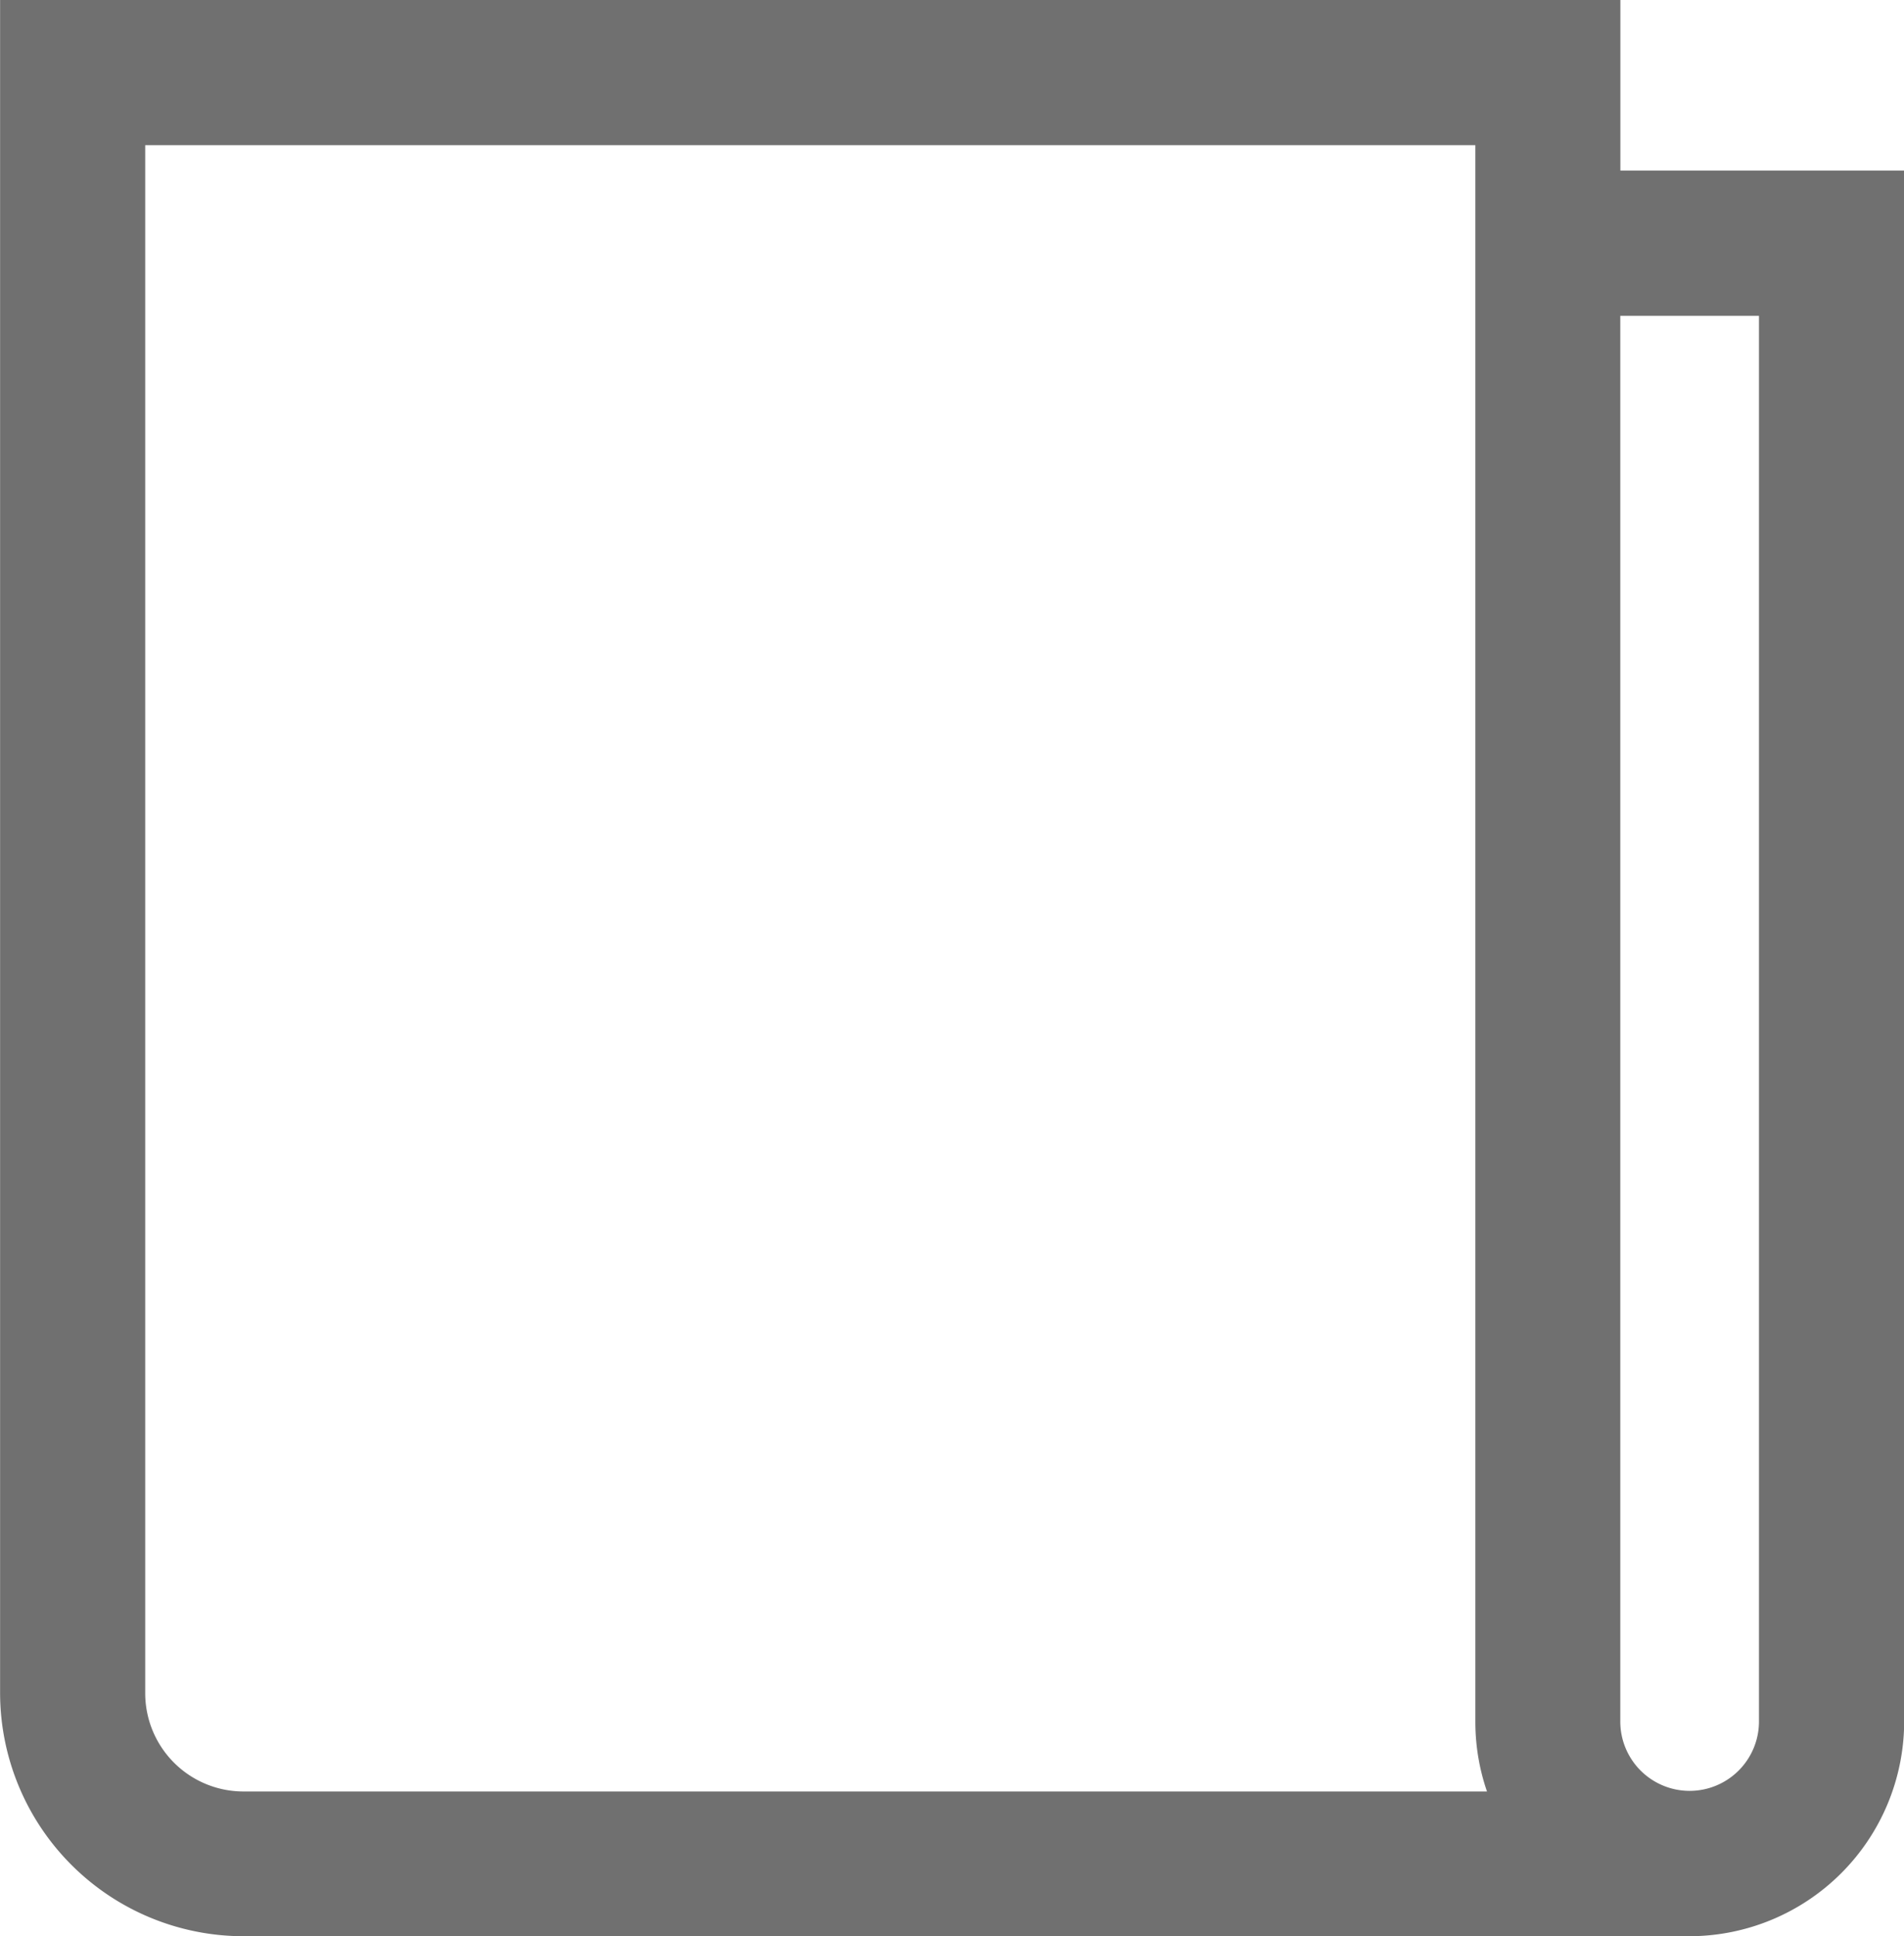 <svg xmlns="http://www.w3.org/2000/svg" width="21.556" height="21.912" viewBox="0 0 21.556 21.912"><defs><style>.a{fill:#707070;stroke:#707070;}</style></defs><path class="a" d="M3947.725,689.647h-16.379a2.257,2.257,0,0,1-2.249-2.251V668.735h17.344v1.93h3.213v17.052A1.934,1.934,0,0,1,3947.725,689.647Zm-1.285-18.338v16.408a1.285,1.285,0,1,0,2.57,0V671.309Zm-16.7-1.931V687.4a1.613,1.613,0,0,0,1.607,1.609h14.947a1.925,1.925,0,0,1-.495-1.288V669.378Z" transform="translate(-3928.596 -668.235)"/></svg>